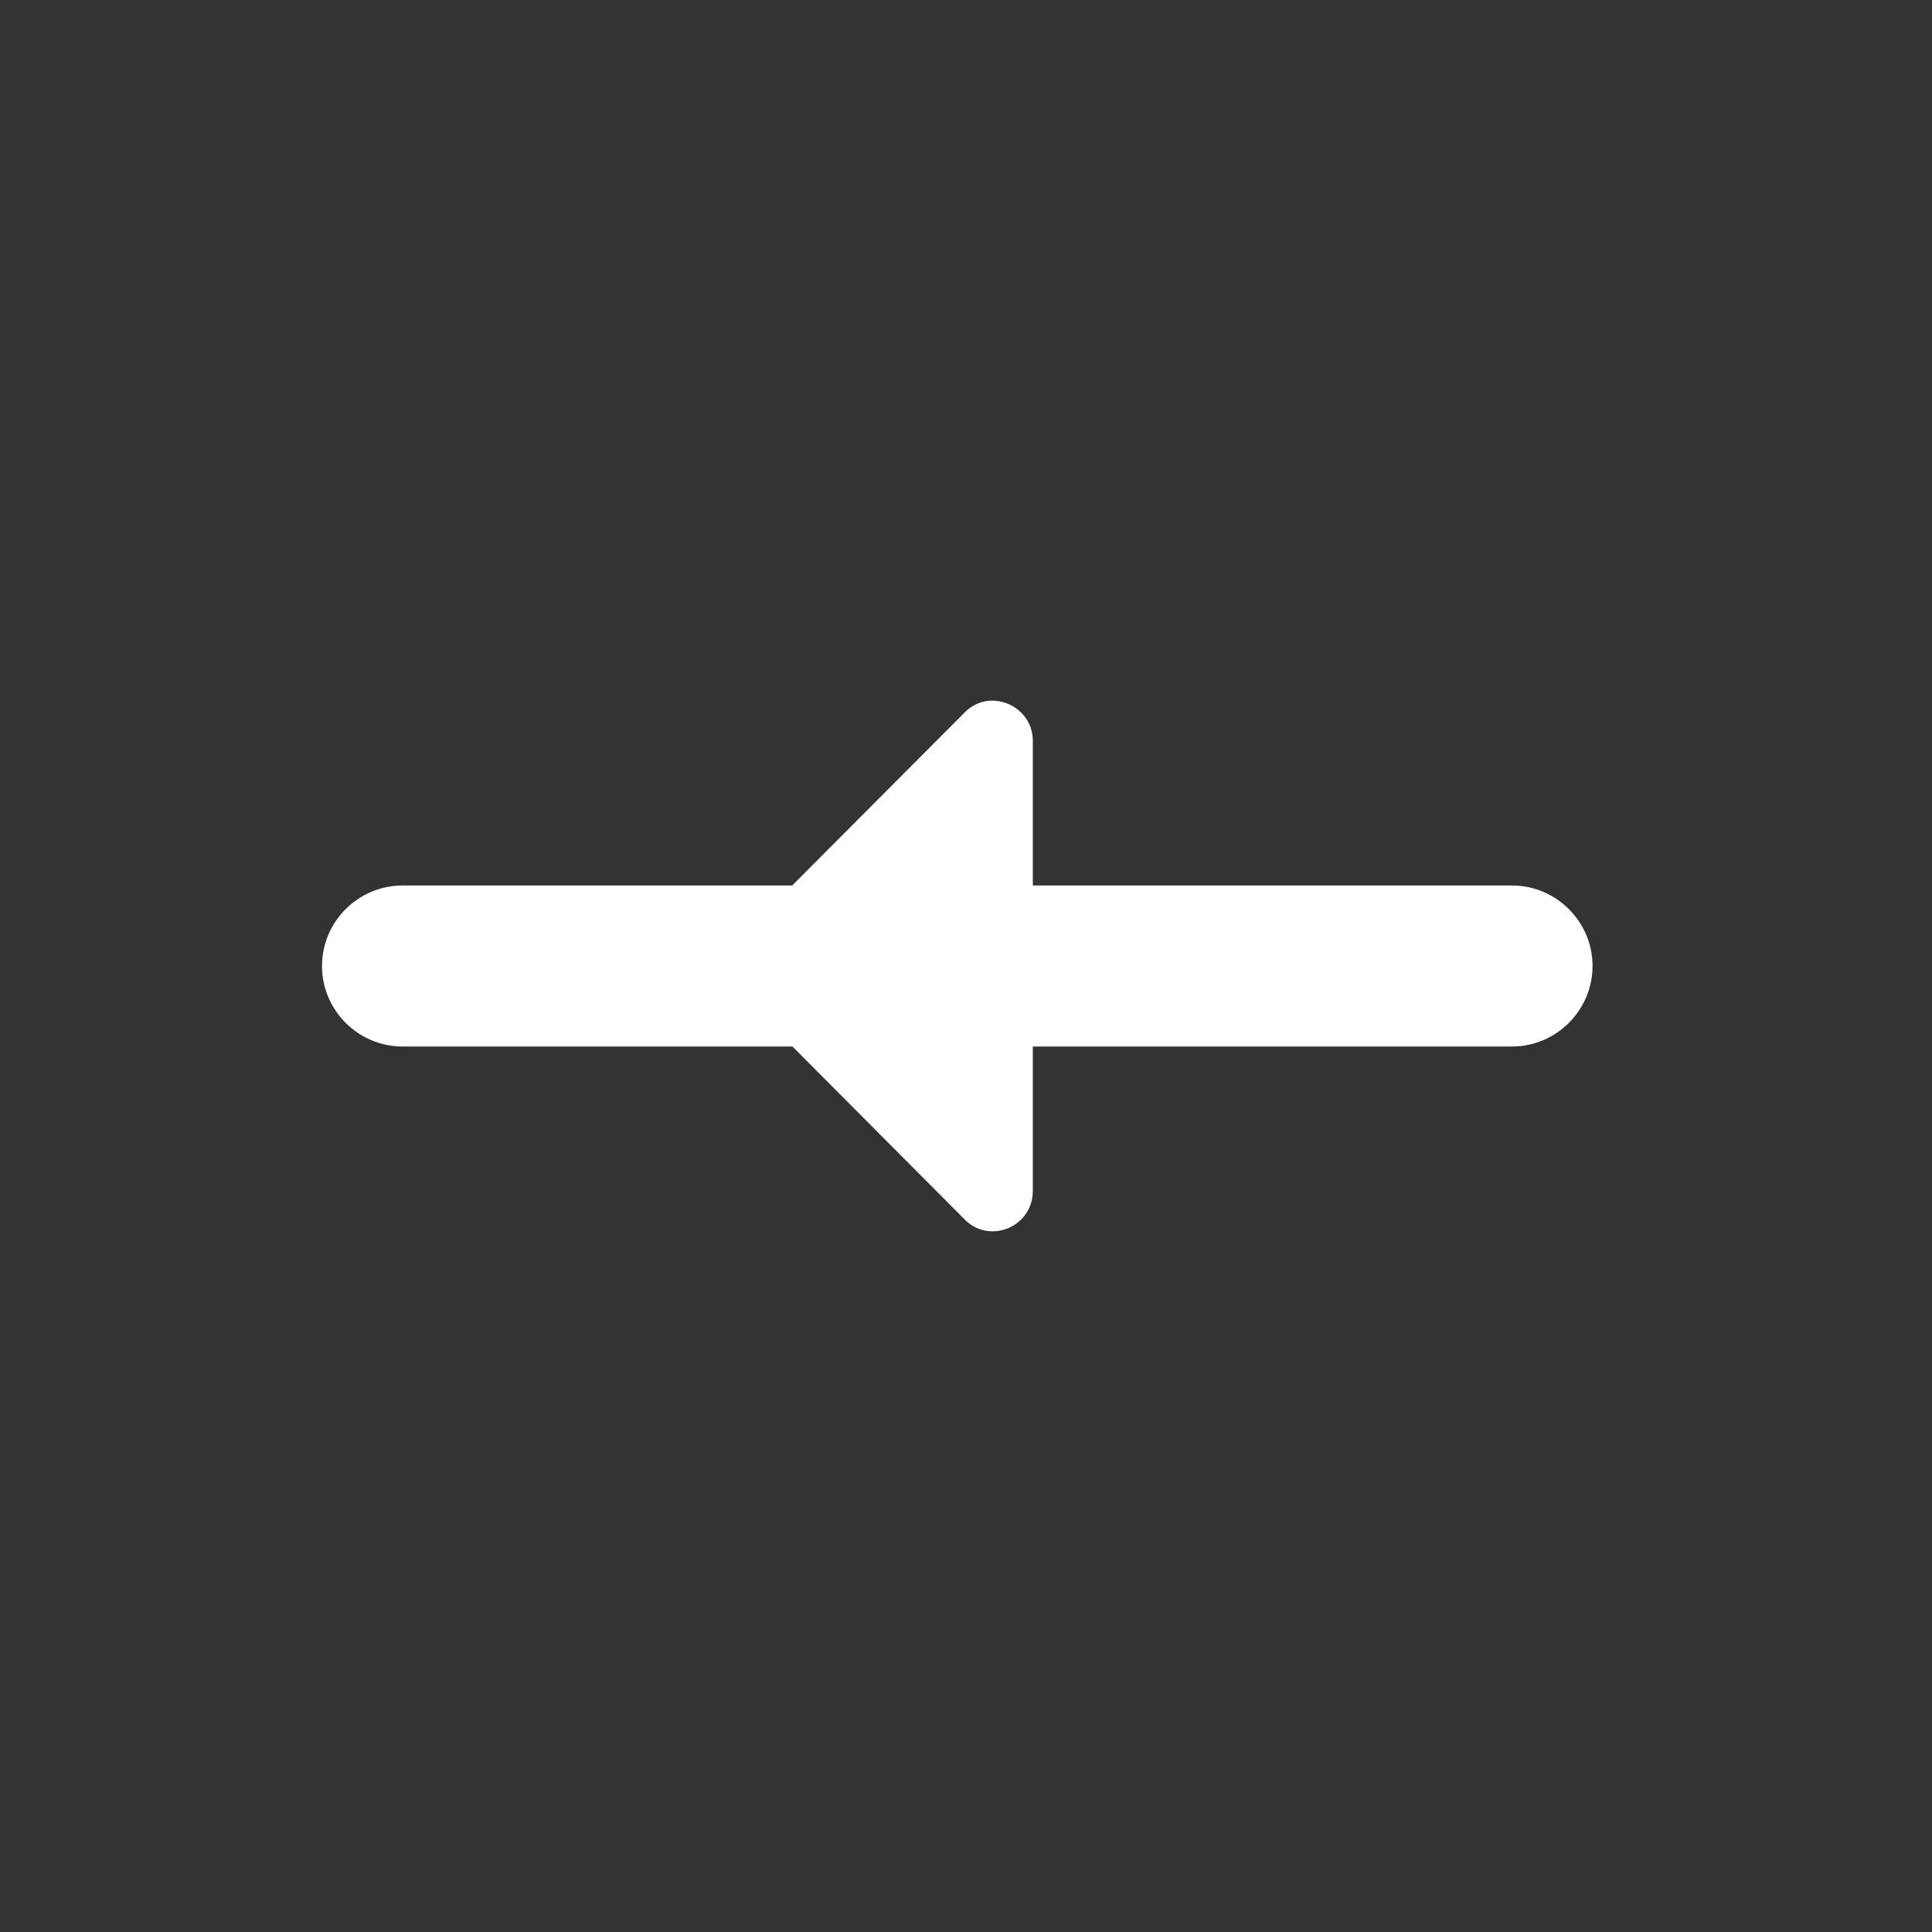 <?xml version="1.0" encoding="UTF-8" standalone="no"?>
<svg
   xmlns:dc="http://purl.org/dc/elements/1.1/"
   xmlns:cc="http://creativecommons.org/ns#"
   xmlns:rdf="http://www.w3.org/1999/02/22-rdf-syntax-ns#"
   xmlns:svg="http://www.w3.org/2000/svg"
   xmlns="http://www.w3.org/2000/svg"
   xmlns:sodipodi="http://sodipodi.sourceforge.net/DTD/sodipodi-0.dtd"
   xmlns:inkscape="http://www.inkscape.org/namespaces/inkscape"
   height="24"
   viewBox="0 0 24 24"
   width="24"
   version="1.1"
   id="svg4"
   sodipodi:docname="brush-left-symbolic.svg"
   inkscape:version="1.0.2 (e86c870879, 2021-01-15)">
  <rect x="0" y="0" width="24" height="24" fill="#333333" stroke="none"/>
  <defs
     id="defs8" />
  <sodipodi:namedview
     pagecolor="#ffffff"
     bordercolor="#666666"
     borderopacity="1"
     objecttolerance="10"
     gridtolerance="10"
     guidetolerance="10"
     inkscape:pageopacity="0"
     inkscape:pageshadow="2"
     inkscape:window-width="1904"
     inkscape:window-height="1000"
     id="namedview6"
     showgrid="false"
     inkscape:zoom="33.958333"
     inkscape:cx="12"
     inkscape:cy="12"
     inkscape:window-x="26"
     inkscape:window-y="23"
     inkscape:window-maximized="0"
     inkscape:current-layer="svg4" />
  <path fill="white"
     id="path2"
     d="M 12.244,8.711 C 12.527,8.661 12.83,8.873 12.83,9.203 V 11 h 3.18 2.773 c 0.55,0 1,0.45 1,1 0,0.55 -0.45,1 -1,1 h -2.773 -3.18 v 0.004 1.789 c 0,0.45 -0.54,0.672 -0.85,0.352 L 9.844,13 H 7.773 5 C 4.45,13 4,12.55 4,12 4,11.45 4.45,11 5,11 h 2.773 2.068 l 2.139,-2.146 c 0.077,-0.08 0.169,-0.126 0.264,-0.143 z" />
</svg>
